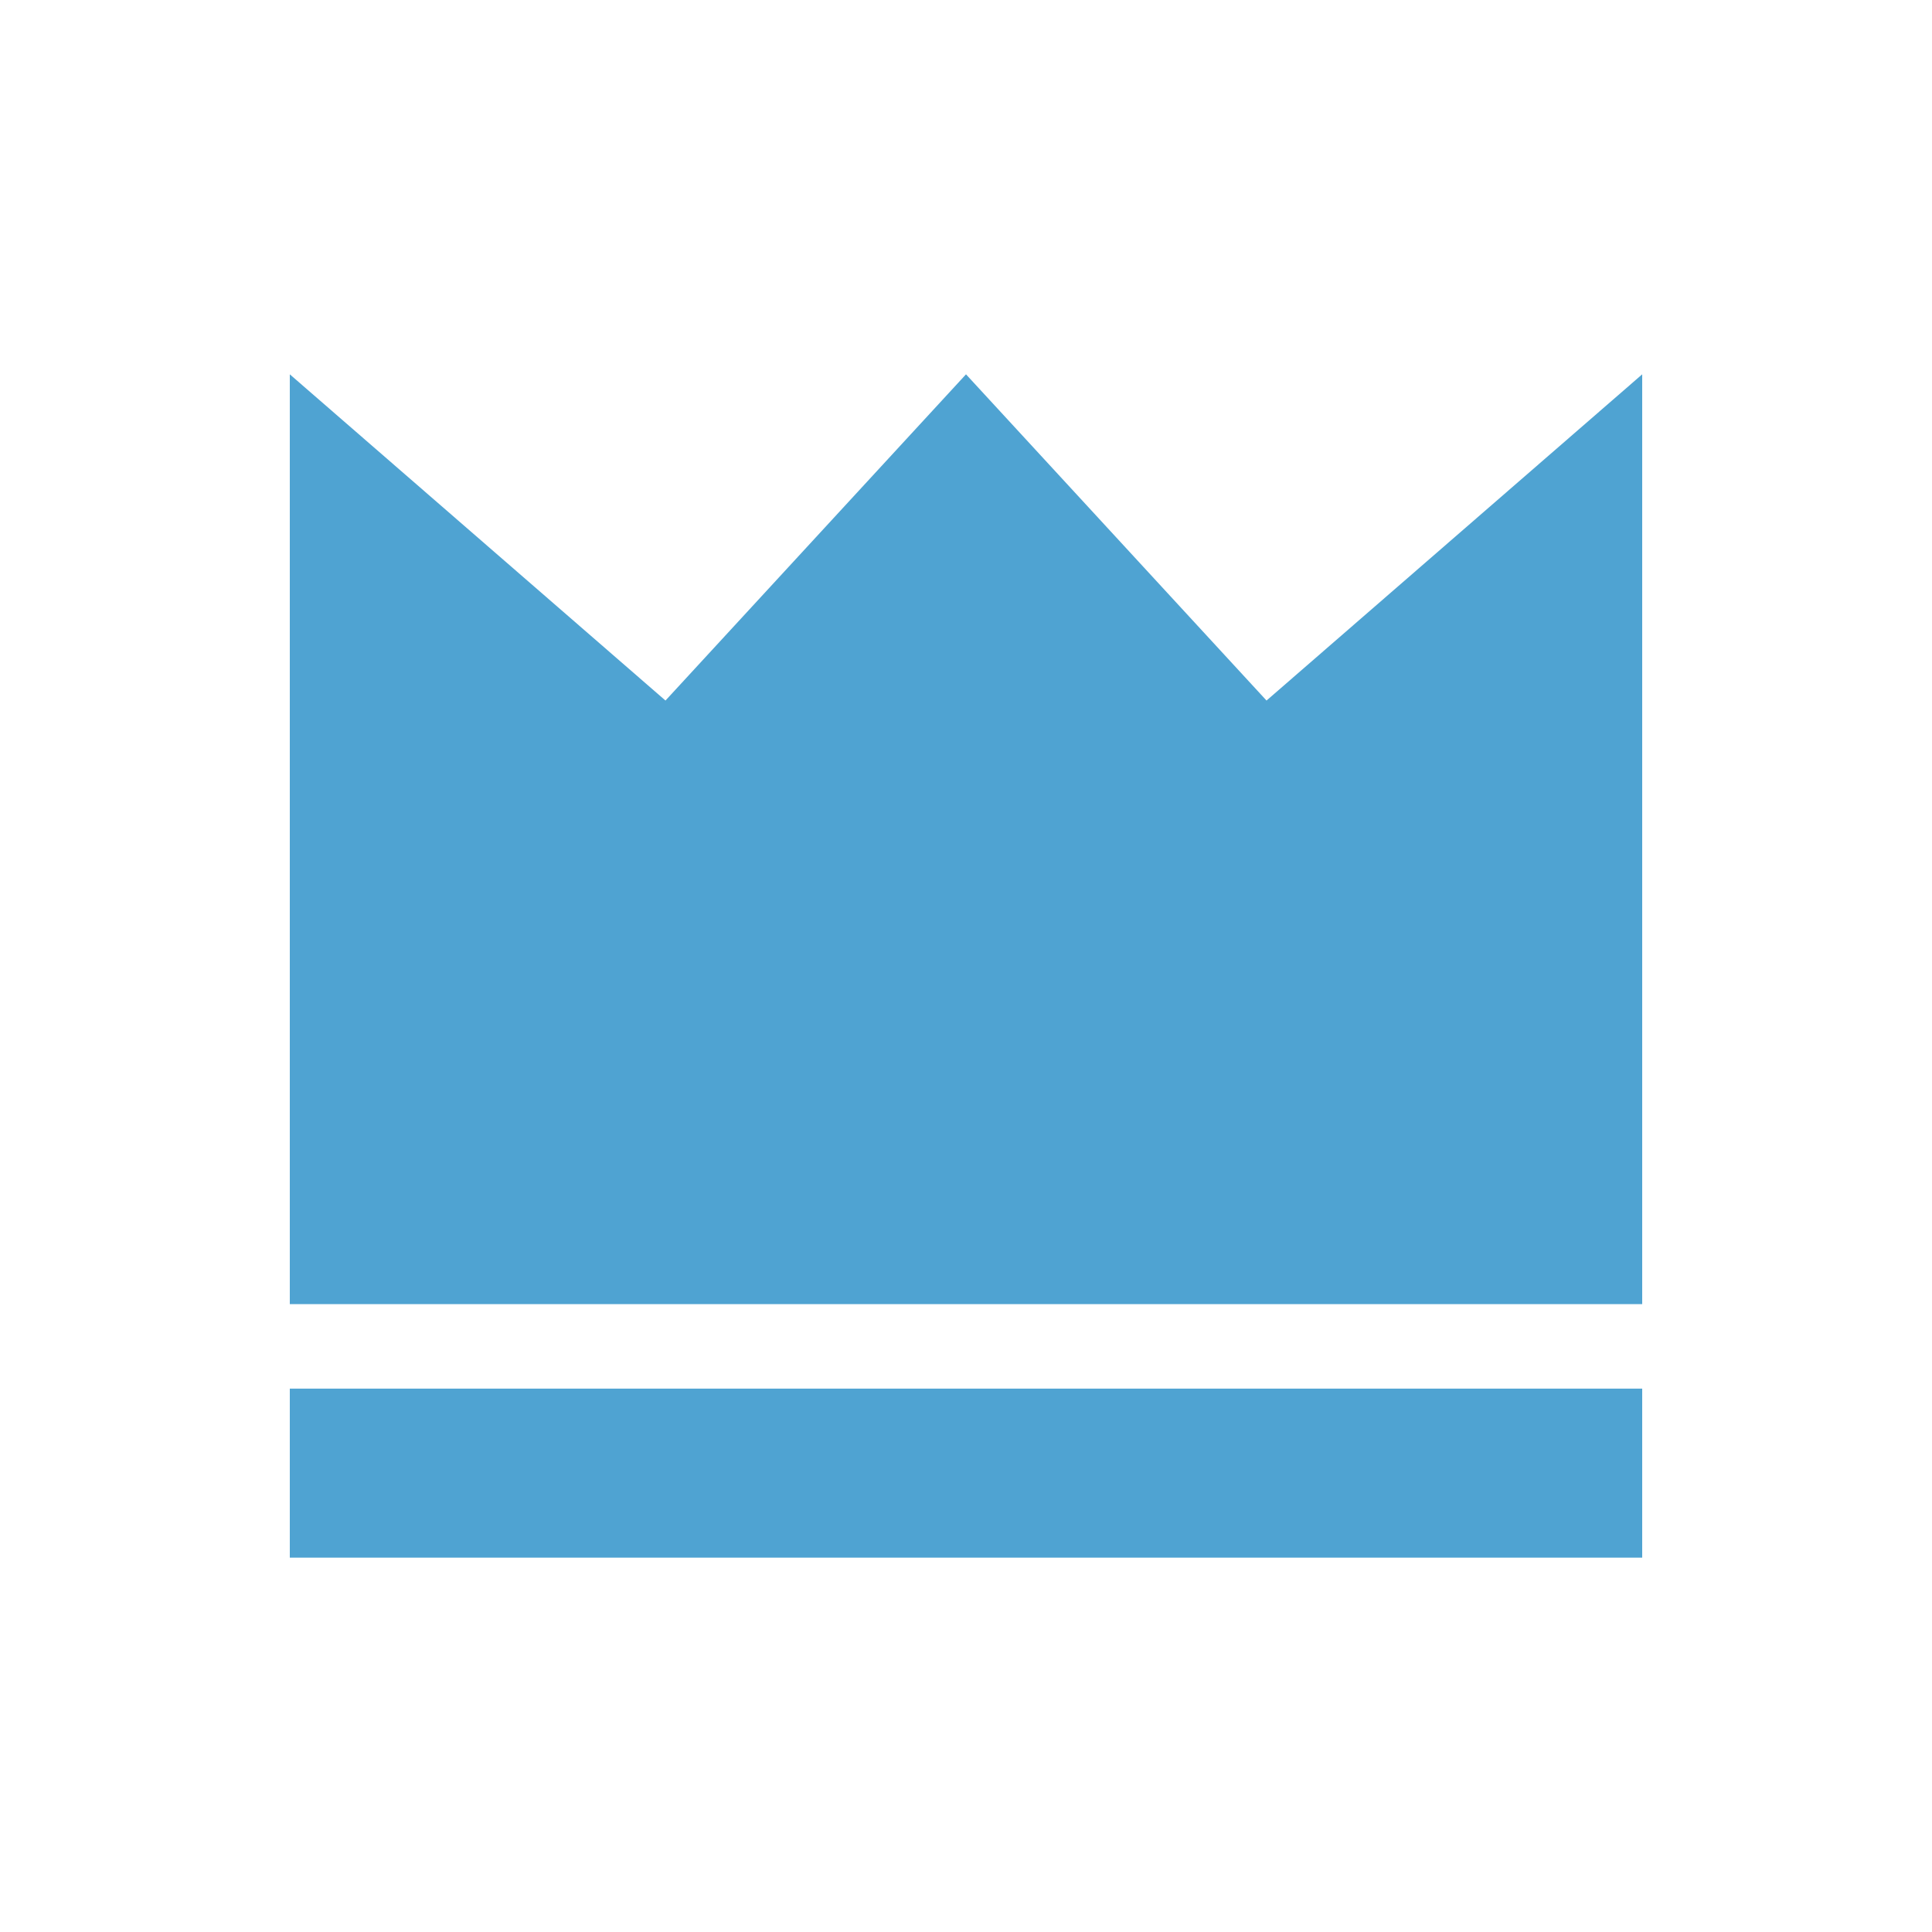 <svg width="20" height="20" viewBox="0 0 20 20" fill="none" xmlns="http://www.w3.org/2000/svg">
<path fill-rule="evenodd" clip-rule="evenodd" d="M13.111 7.252L17 3.875V13.5H3V3.875L6.889 7.252L10 3.875L13.111 7.252ZM17 16.125V14.375H3V16.125H17Z" fill="#4FA3D2"/>
</svg>
